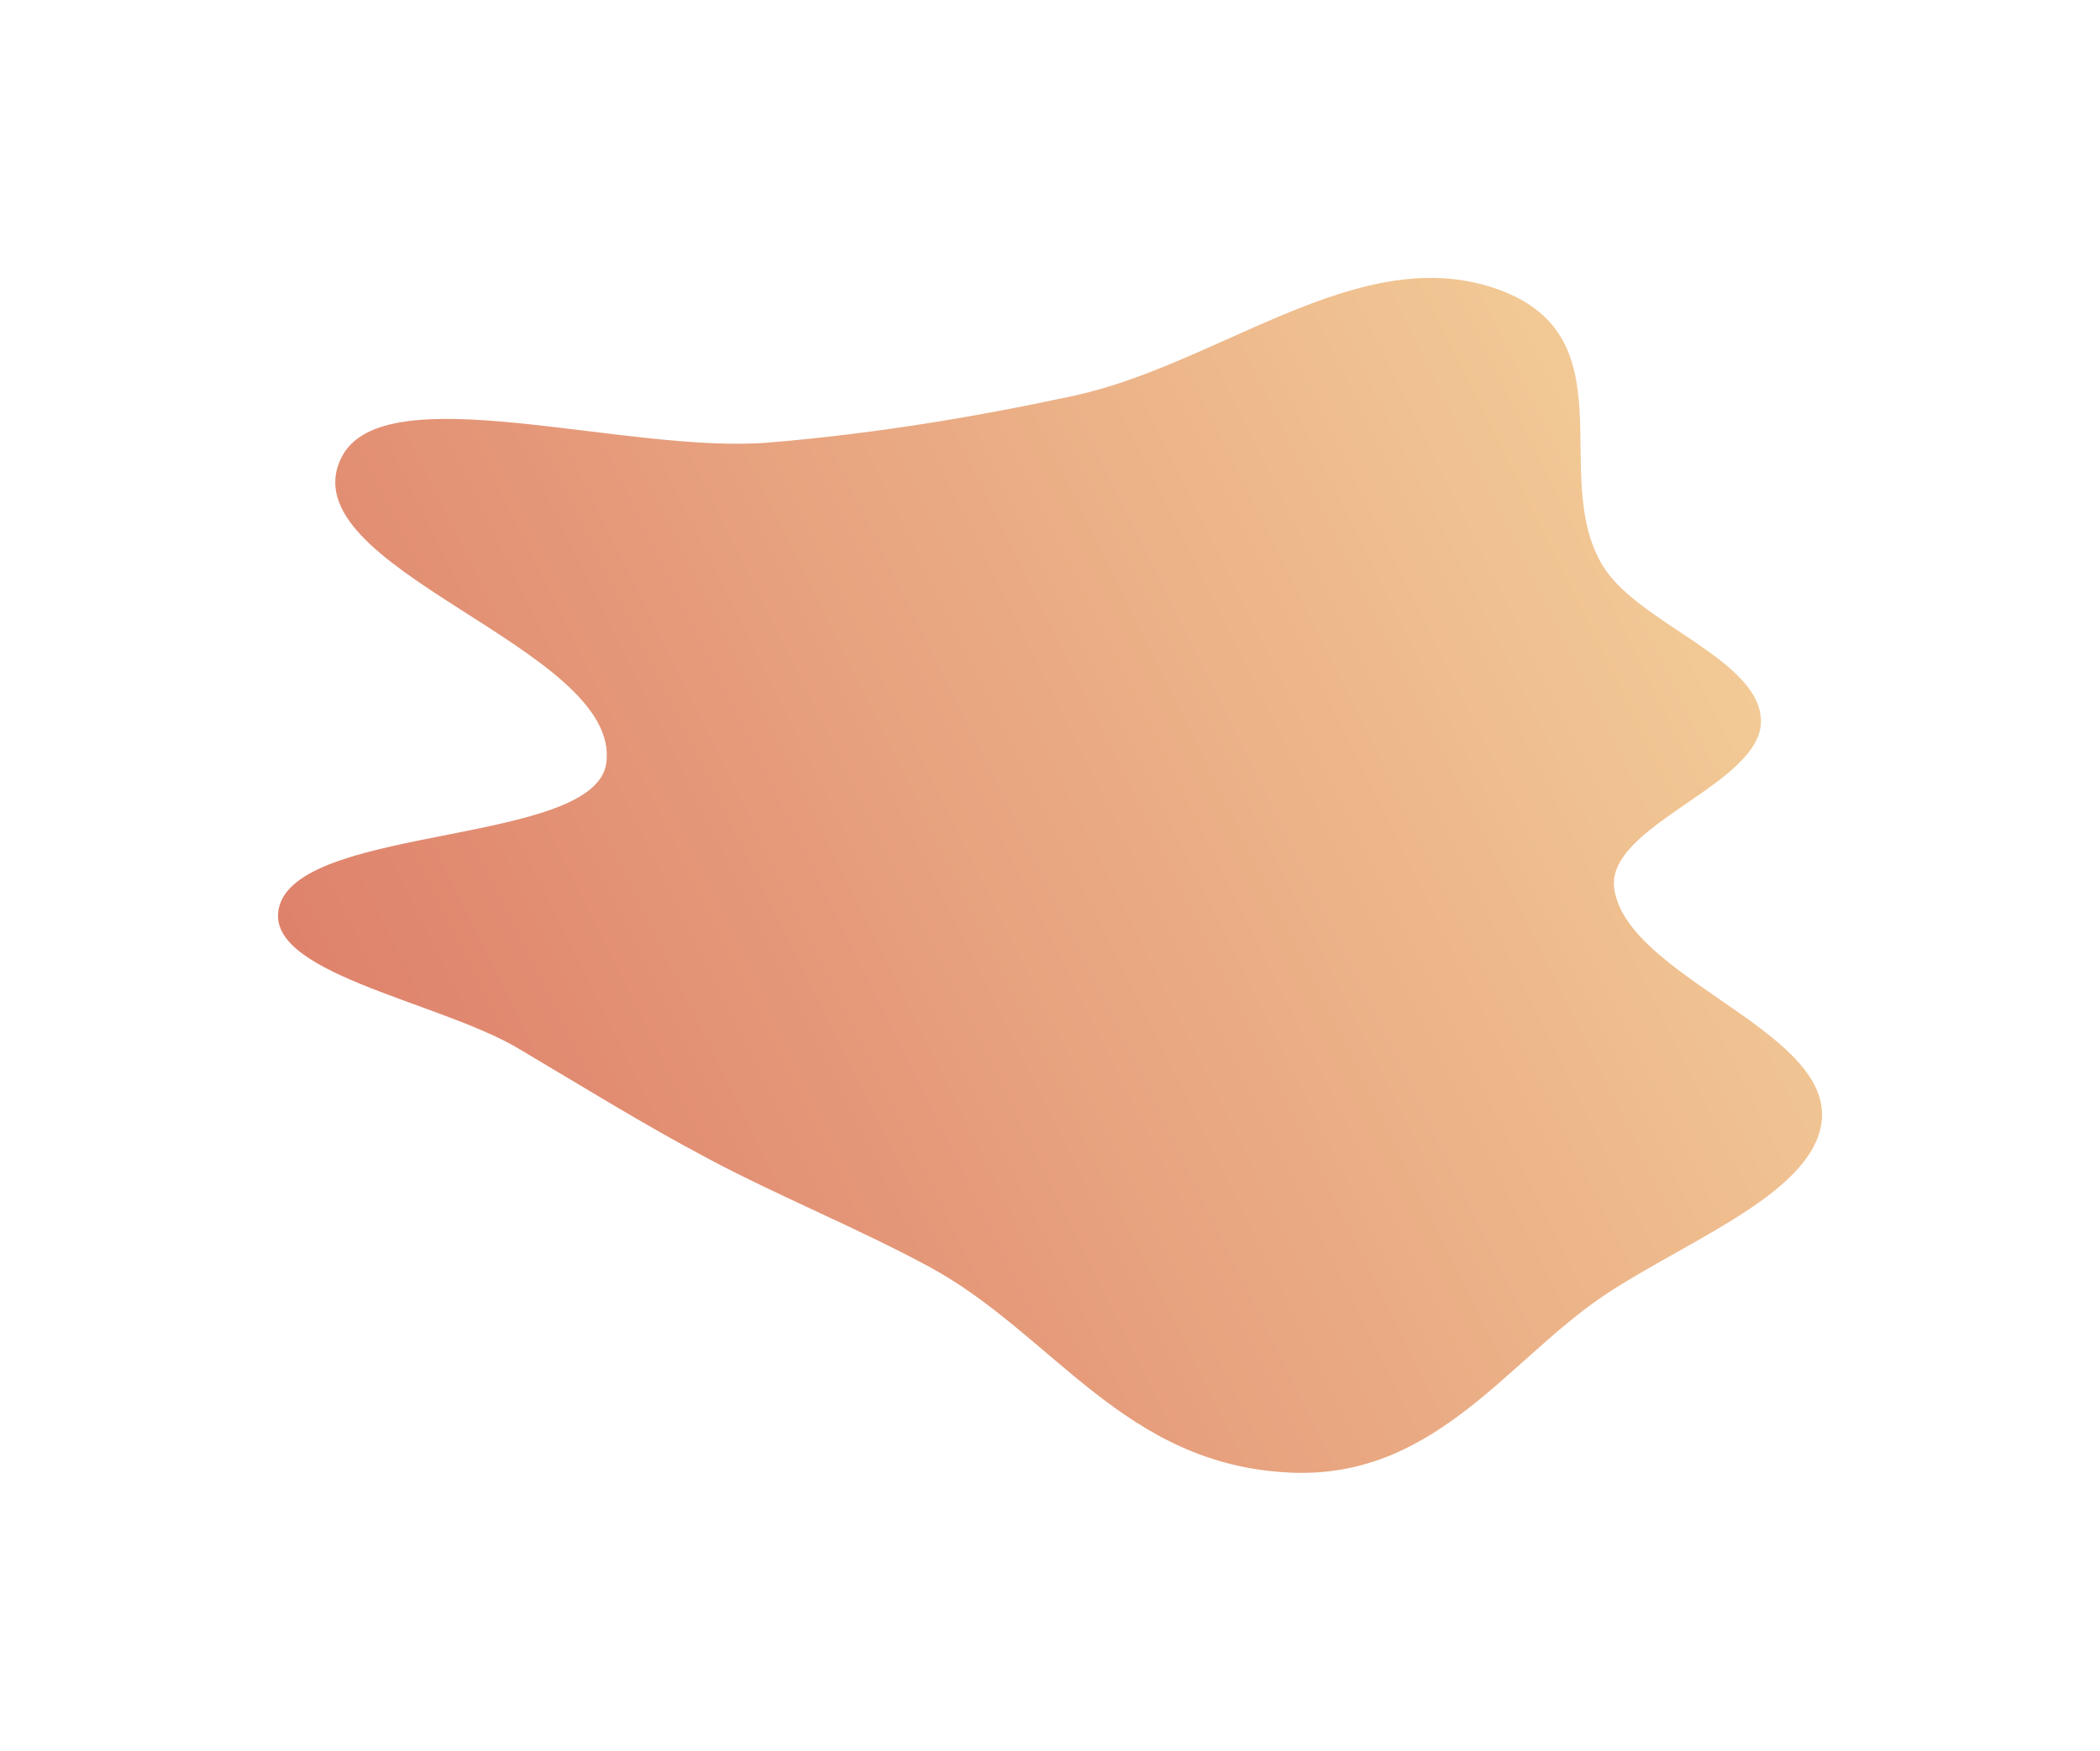 <svg width="1511" height="1260" viewBox="0 0 1511 1260" fill="none" xmlns="http://www.w3.org/2000/svg">
<g filter="url(#filter0_f_103_3)">
<path fill-rule="evenodd" clip-rule="evenodd" d="M772.248 284.924C876.329 262.557 975.941 175.336 1073.41 206.746C1175.25 239.567 1113.07 342.577 1153.65 407.838C1179.12 448.799 1265.57 474.391 1267.05 518.136C1268.63 564.452 1154.42 593.806 1161.53 639.933C1171.18 702.492 1312.61 740.237 1310.99 803.059C1309.58 857.128 1213.82 892.275 1153.95 932.489C1084.44 979.183 1032.45 1064.34 928.739 1059.83C808.277 1054.59 758.118 959.923 668.015 911.357C616.676 883.685 560.985 861.215 509.325 833.761C461.412 808.298 418.42 781.457 372.828 754.484C314.574 720.02 186.245 699.882 201.203 651.47C219.105 593.531 428.102 608.026 436.228 549.292C447.776 465.831 205.15 409.053 245.821 328.983C276.275 269.028 450.604 327.09 553.468 318.481C628.821 312.174 700.577 300.326 772.248 284.924Z" fill="url(#paint0_linear_103_3)"/>
</g>
<defs>
<filter id="filter0_f_103_3" x="0" y="0" width="1511" height="1260" filterUnits="userSpaceOnUse" color-interpolation-filters="sRGB">
<feFlood flood-opacity="0" result="BackgroundImageFix"/>
<feBlend mode="normal" in="SourceGraphic" in2="BackgroundImageFix" result="shape"/>
<feGaussianBlur stdDeviation="100" result="effect1_foregroundBlur_103_3"/>
</filter>
<linearGradient id="paint0_linear_103_3" x1="200" y1="974" x2="1331.73" y2="414.339" gradientUnits="userSpaceOnUse">
<stop stop-color="#DC7866"/>
<stop offset="1" stop-color="#F4D19A"/>
</linearGradient>
</defs>
</svg>
